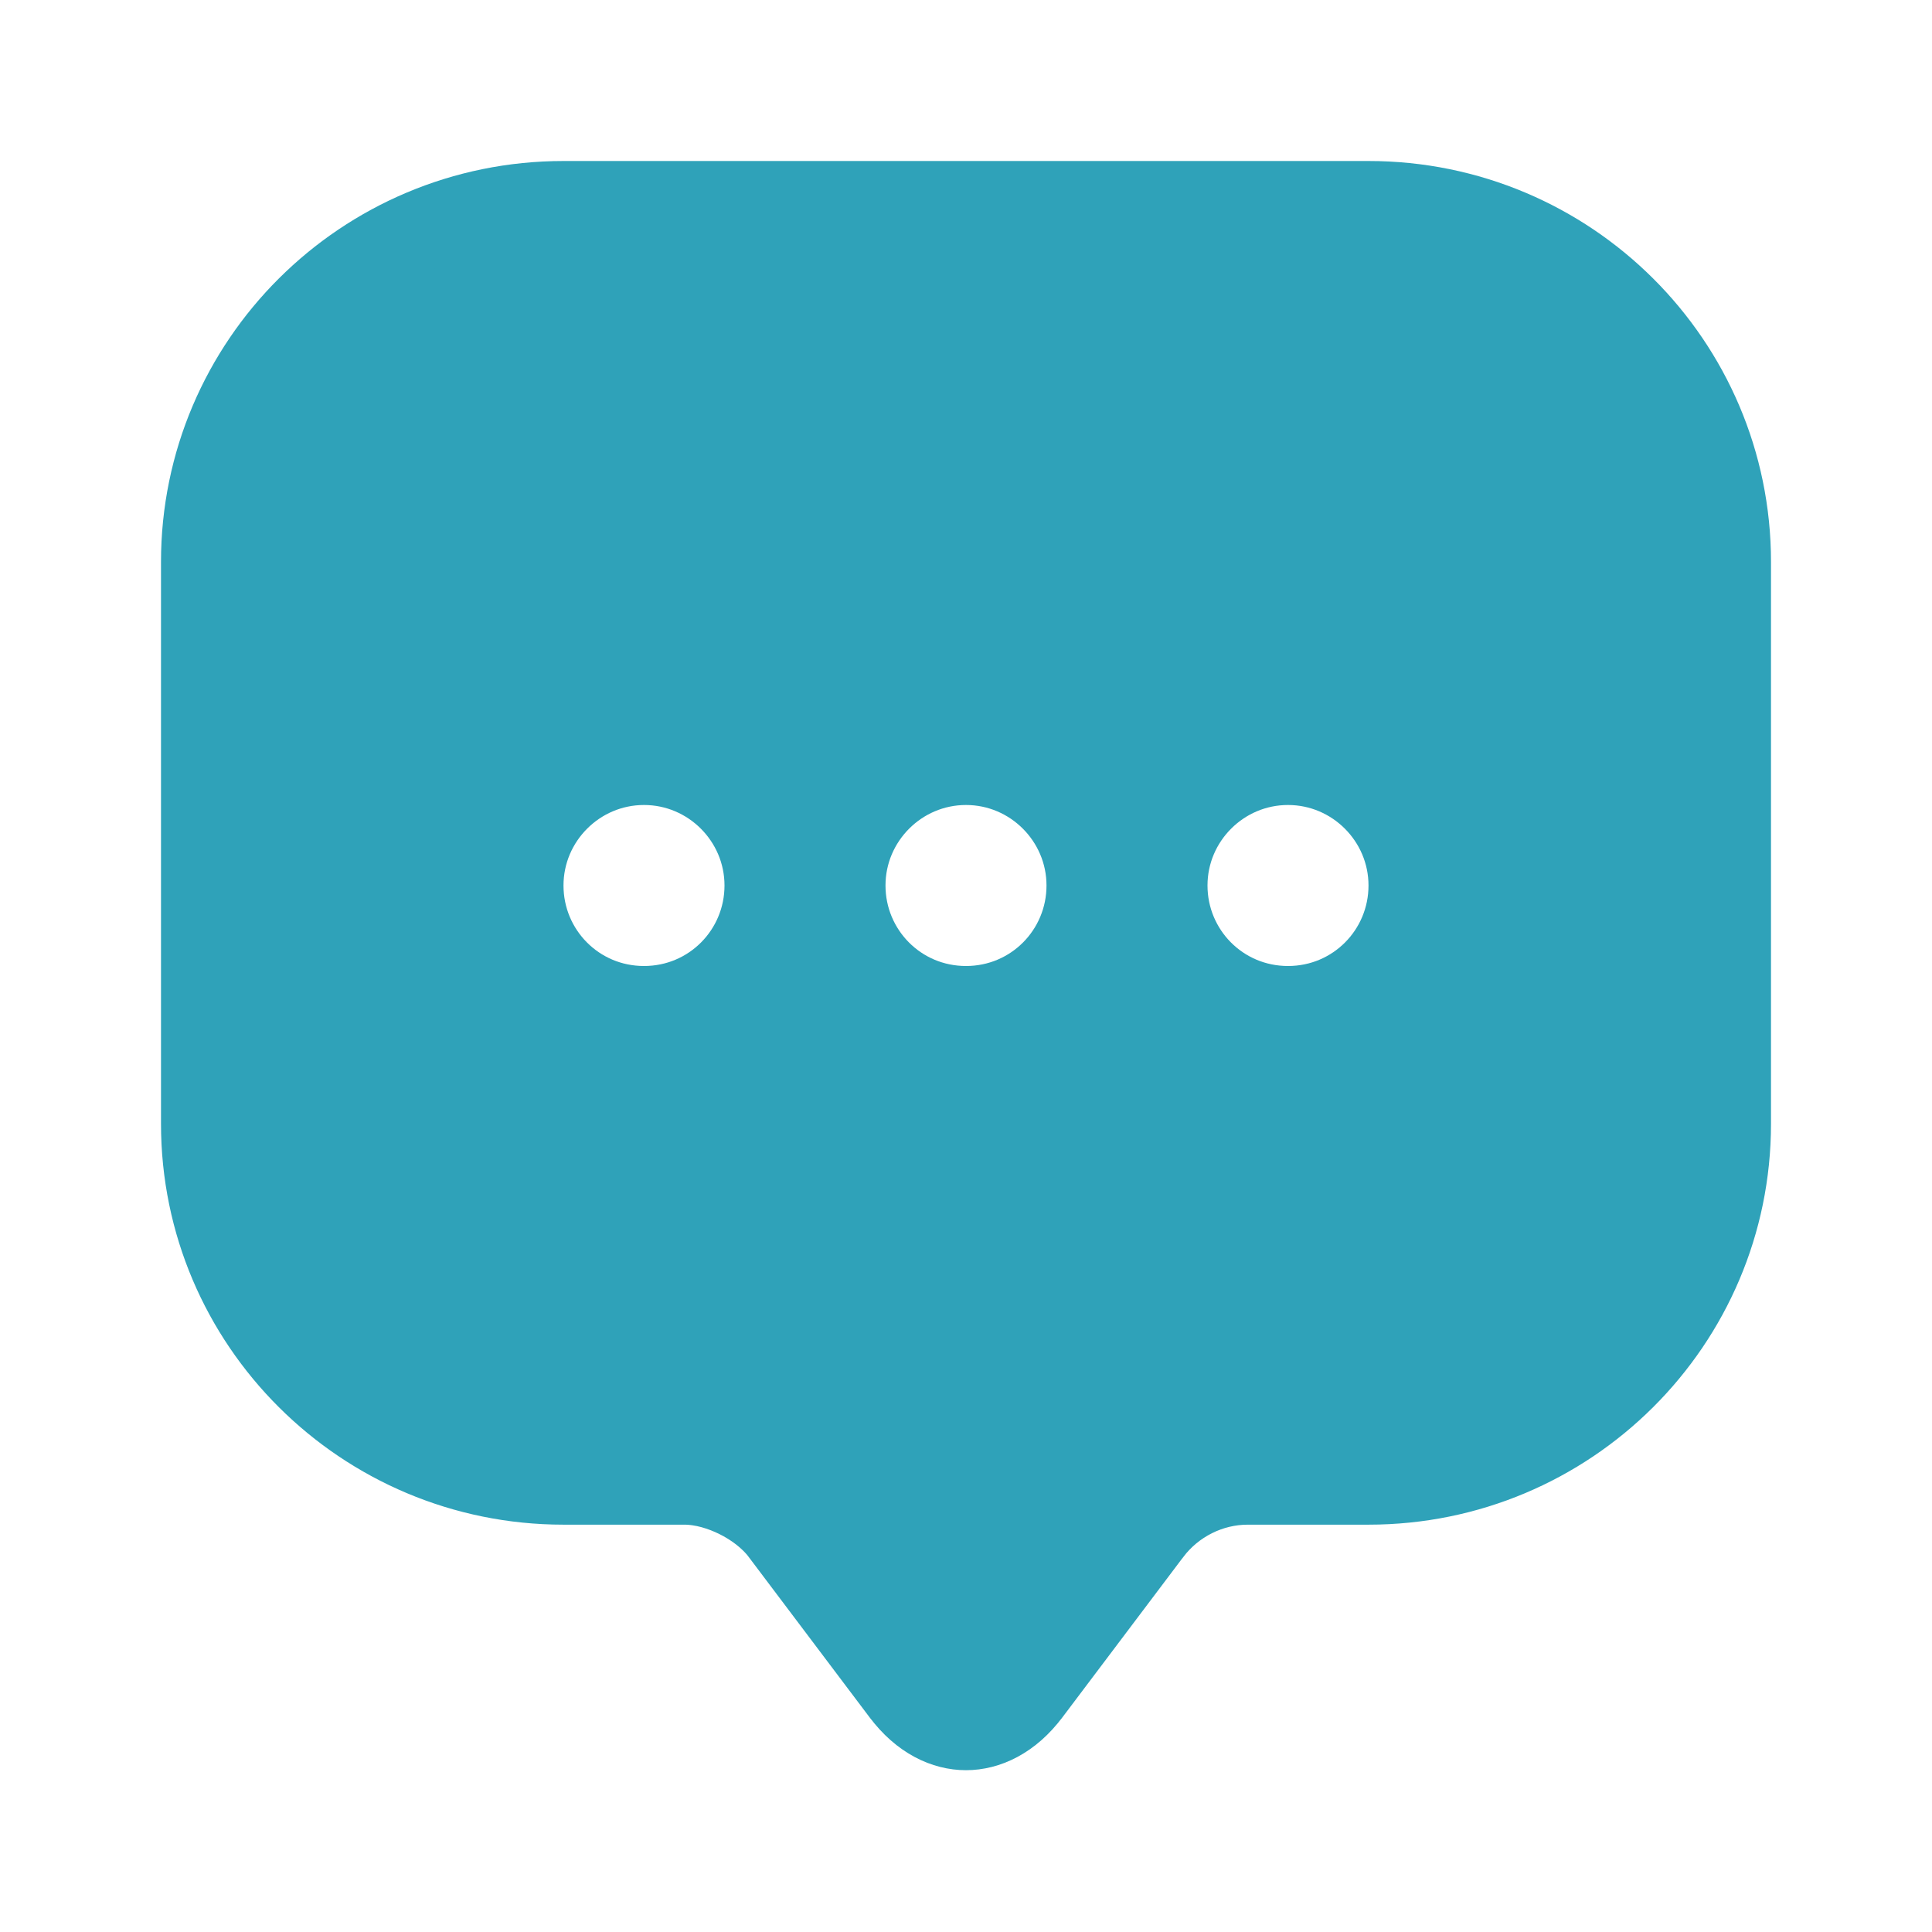 <svg width="24" height="24" viewBox="0 0 24 24" fill="none" xmlns="http://www.w3.org/2000/svg">
<path d="M9.699 19.039L9.699 19.039L9.696 19.034C9.553 18.849 9.354 18.706 9.161 18.61C8.97 18.515 8.735 18.44 8.5 18.44H7C4.514 18.44 2.5 16.432 2.5 13.96V12.96V6.98C2.5 4.508 4.514 2.5 7 2.5H17C19.486 2.5 21.5 4.508 21.5 6.98V13.96C21.5 16.432 19.486 18.44 17 18.44H15.5C15.031 18.44 14.585 18.665 14.302 19.038L14.301 19.039L12.801 21.029L12.8 21.03C12.551 21.363 12.256 21.49 12 21.49C11.744 21.49 11.449 21.363 11.2 21.03L11.199 21.029L9.699 19.039ZM6.5 11C6.5 11.823 7.161 12.5 8 12.5C8.839 12.5 9.5 11.823 9.5 11C9.5 10.174 8.826 9.5 8 9.5C7.174 9.5 6.5 10.174 6.5 11ZM10.5 11C10.5 11.823 11.161 12.5 12 12.5C12.839 12.5 13.5 11.823 13.5 11C13.5 10.174 12.826 9.5 12 9.5C11.174 9.5 10.5 10.174 10.5 11ZM14.5 11C14.5 11.823 15.161 12.5 16 12.5C16.839 12.5 17.5 11.823 17.5 11C17.5 10.174 16.826 9.5 16 9.5C15.174 9.5 14.5 10.174 14.5 11Z" fill="#2FA2B9" stroke="#2FA2B9"/>
</svg>
